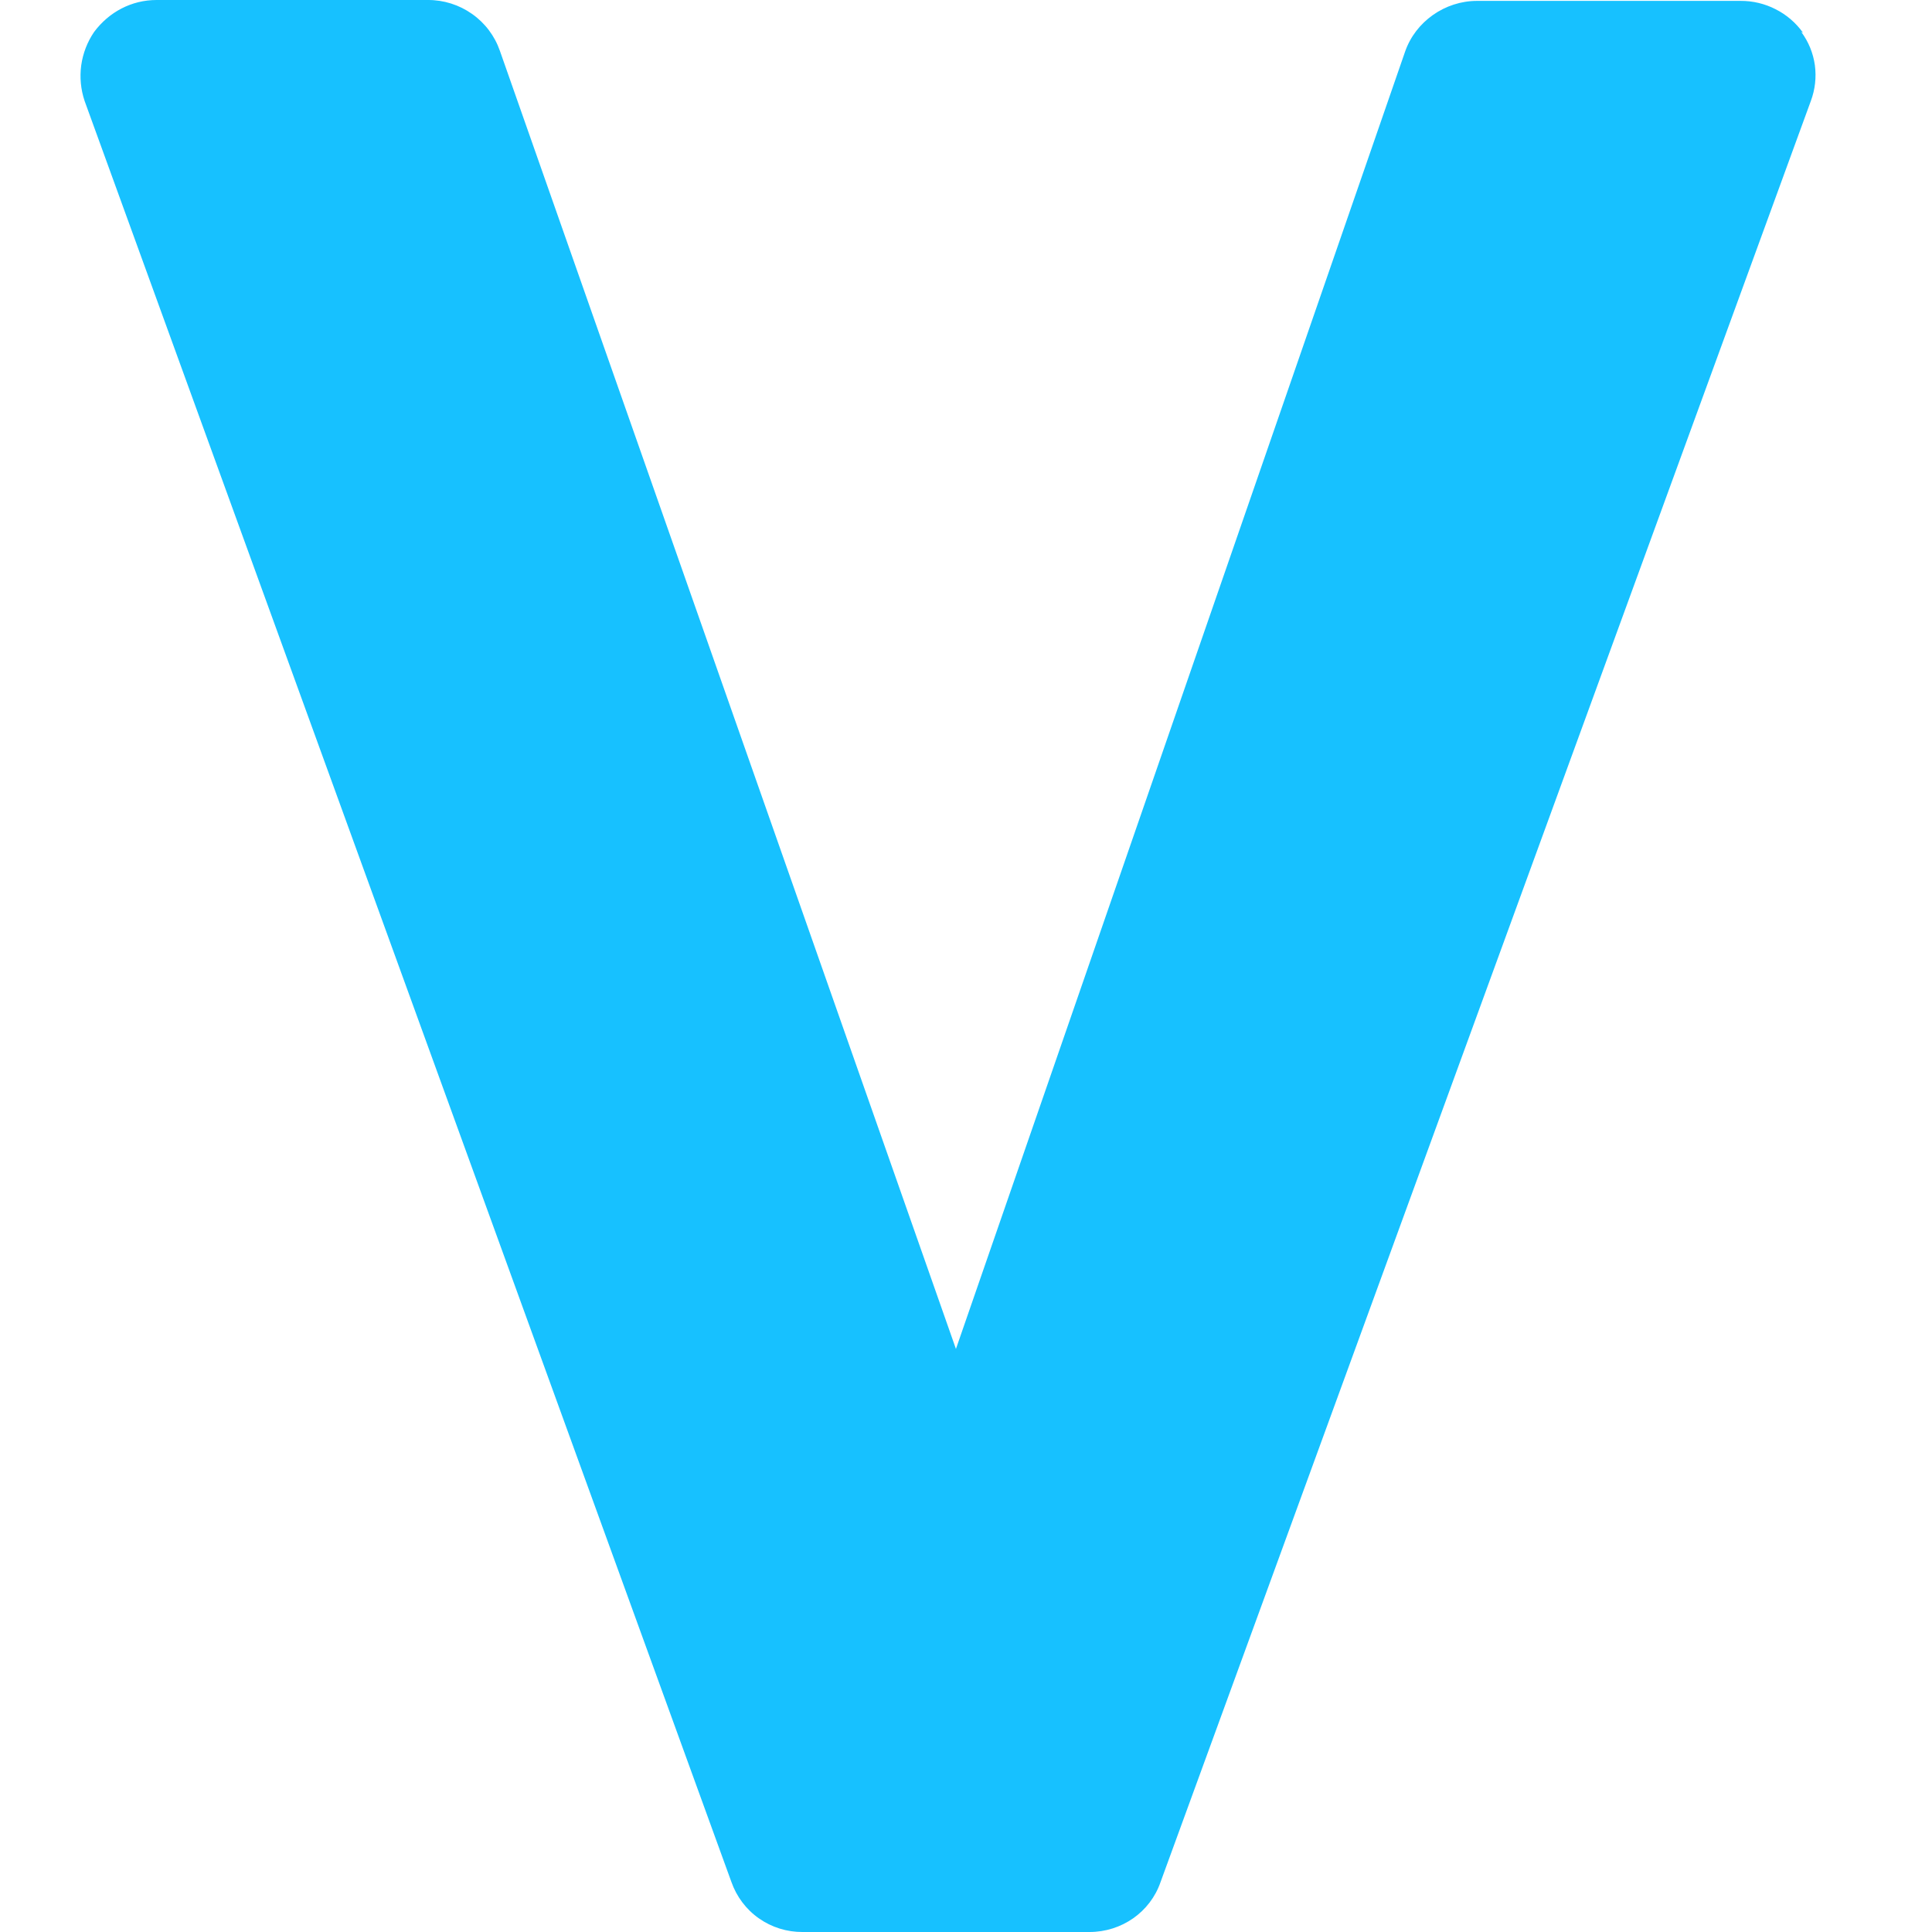 <svg width="24" height="24" viewBox="0 0 24 24" fill="none" xmlns="http://www.w3.org/2000/svg">
<path d="M22.398 0.407C22.31 0.284 22.193 0.183 22.058 0.115C21.924 0.046 21.774 0.01 21.622 0.011H18.348C17.95 0.011 17.583 0.268 17.454 0.643L11.875 16.757L6.21 0.632C6.146 0.447 6.025 0.286 5.864 0.173C5.704 0.06 5.512 -0.001 5.316 1.08237e-05H1.945C1.633 1.08237e-05 1.353 0.15 1.169 0.397C1.085 0.52 1.03 0.662 1.009 0.811C0.989 0.96 1.003 1.111 1.051 1.254L9.086 23.379C9.15 23.561 9.269 23.72 9.428 23.831C9.586 23.942 9.775 24.001 9.969 24H13.534C13.932 24 14.288 23.754 14.417 23.379L22.495 1.254C22.548 1.112 22.565 0.96 22.545 0.81C22.524 0.66 22.466 0.518 22.376 0.397L22.398 0.407Z" fill="#17C1FF"/>
</svg>
